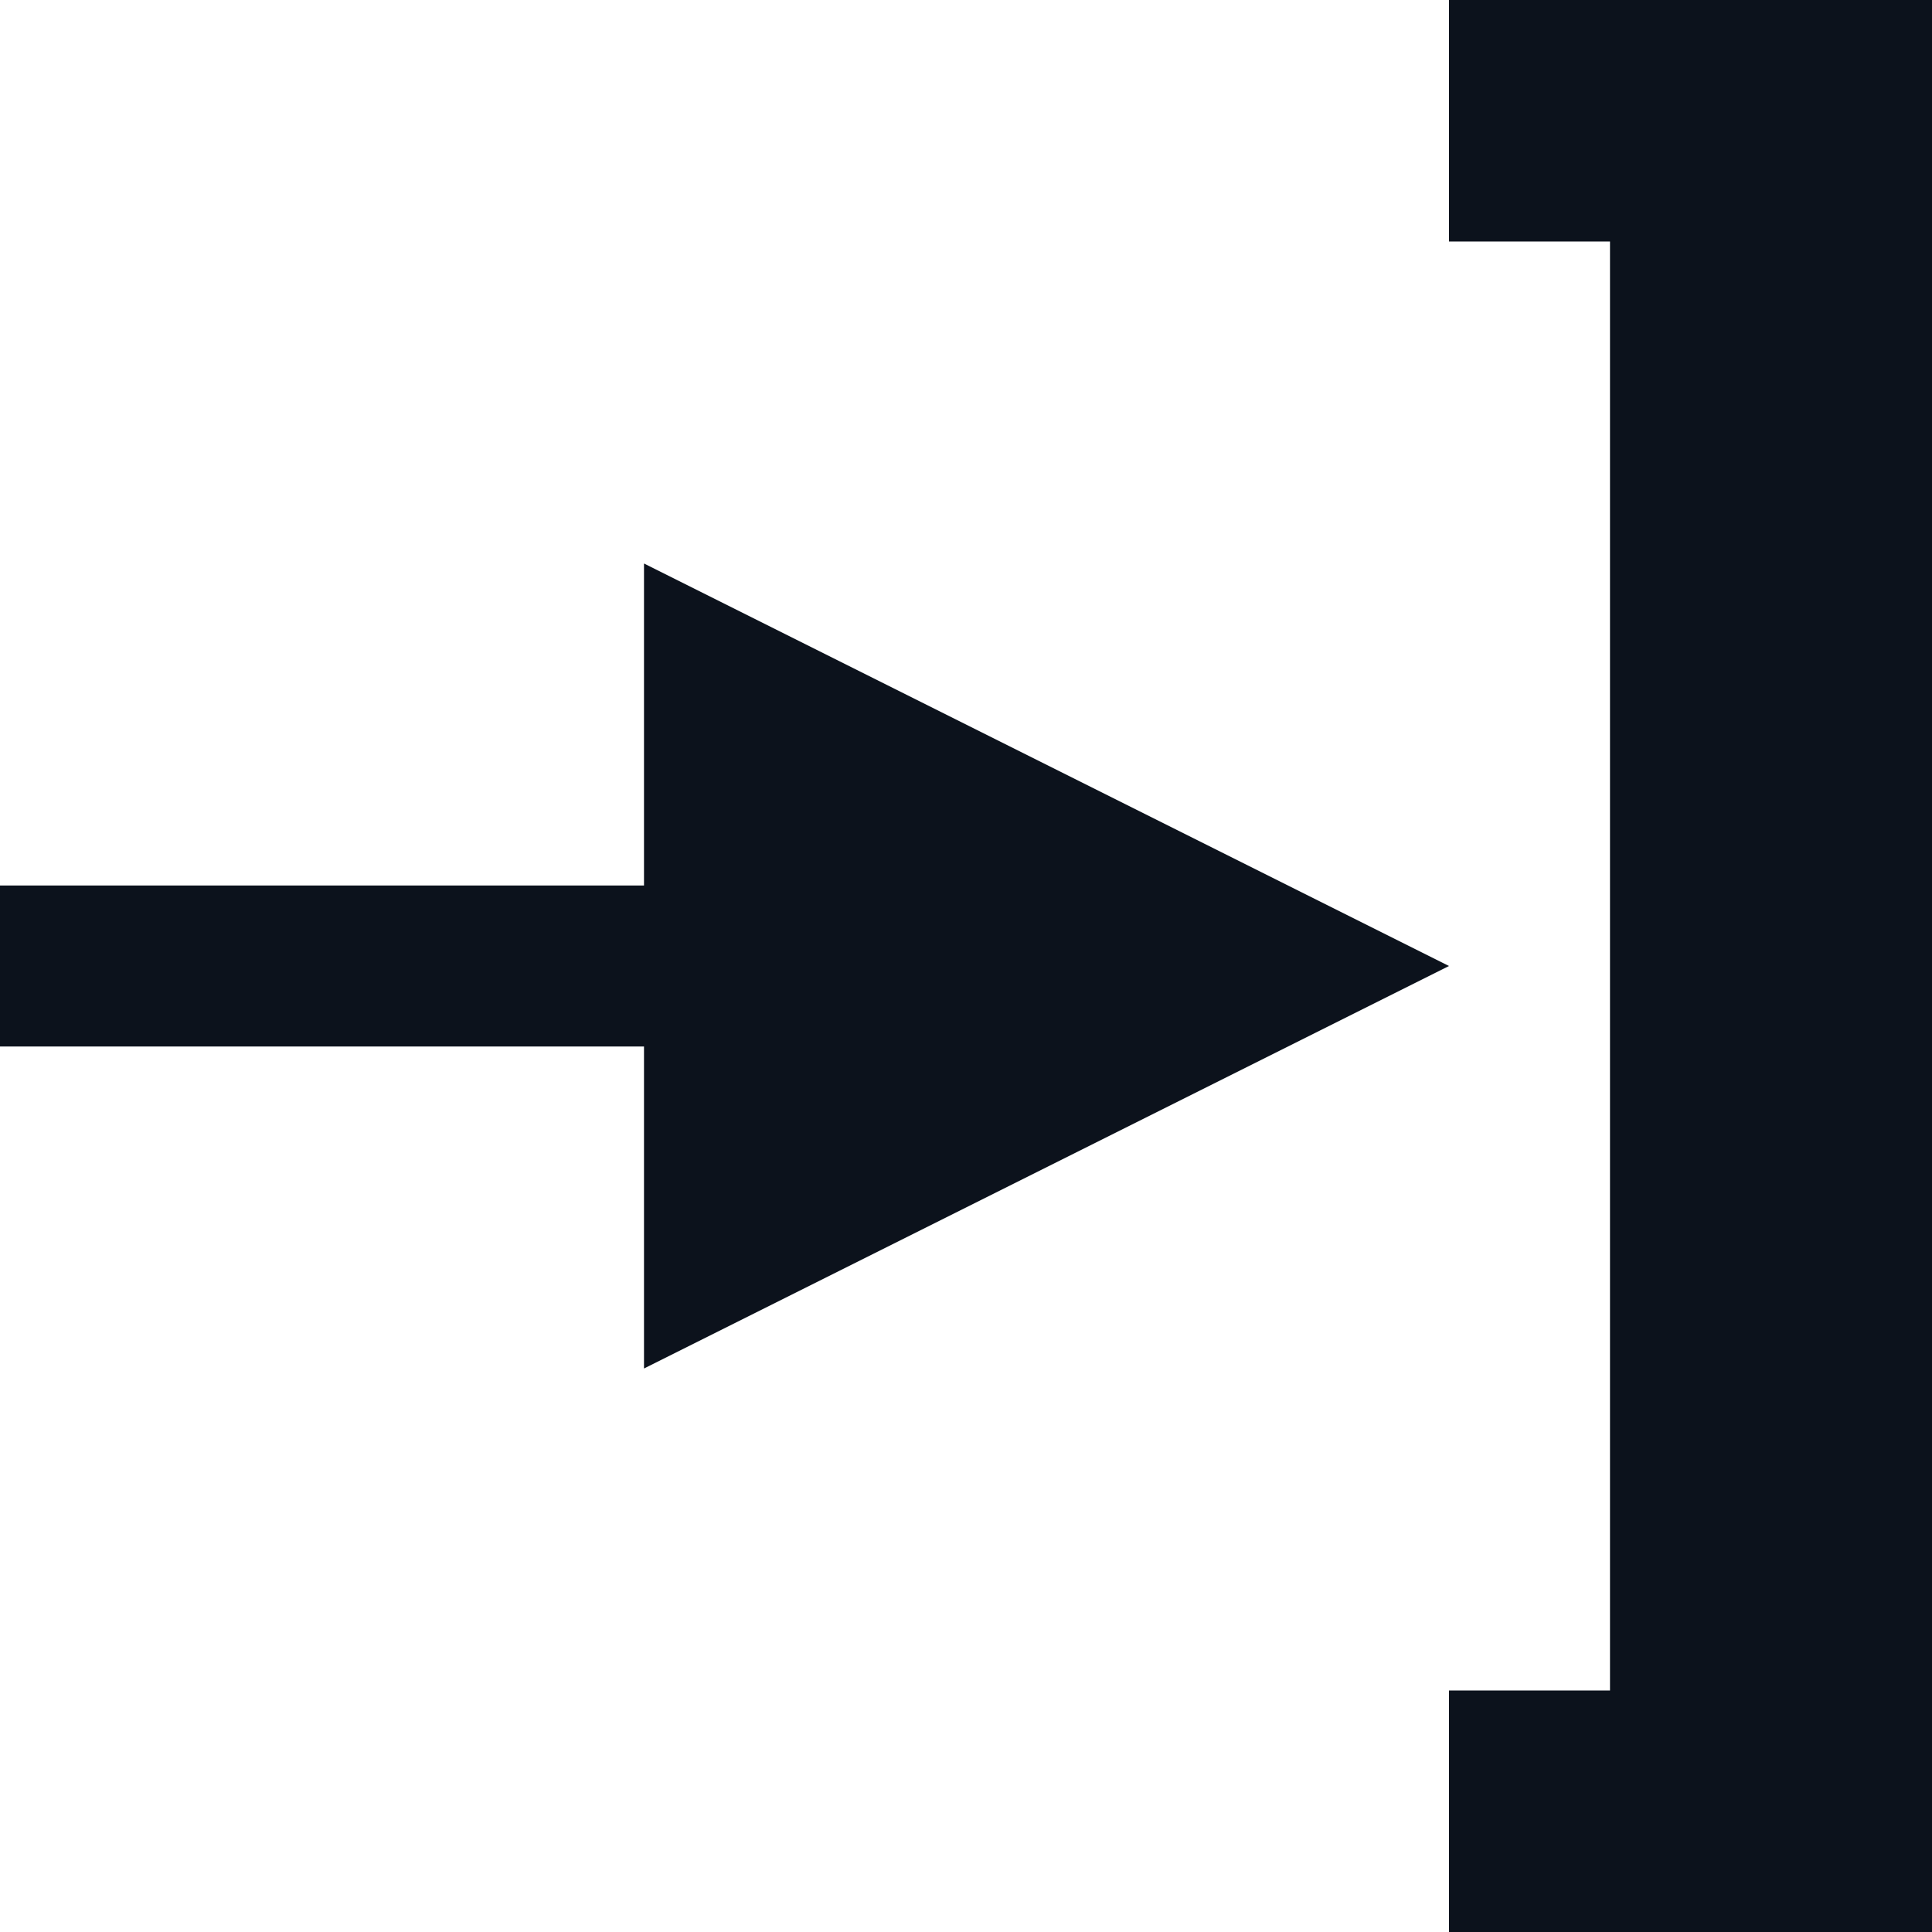 <svg width="24" height="24" viewBox="0 0 24 24" fill="none" xmlns="http://www.w3.org/2000/svg">
<g clip-path="url(#clip0_438_12095)">
<rect x="20" y="24" width="24" height="4" transform="rotate(-90 20 24)" fill="#0C121C"/>
<rect x="18" y="24" width="3" height="6" transform="rotate(-90 18 24)" fill="#0C121C"/>
<rect x="18" y="3" width="3" height="6" transform="rotate(-90 18 3)" fill="#0C121C"/>
<path d="M8 7L18 12L8 17V7Z" fill="#0C121C"/>
<rect y="11" width="10" height="2" fill="#0C121C"/>
</g>
<defs>
<clipPath id="clip0_438_12095">
<rect width="24" height="24" fill="white"/>
</clipPath>
</defs>
</svg>
